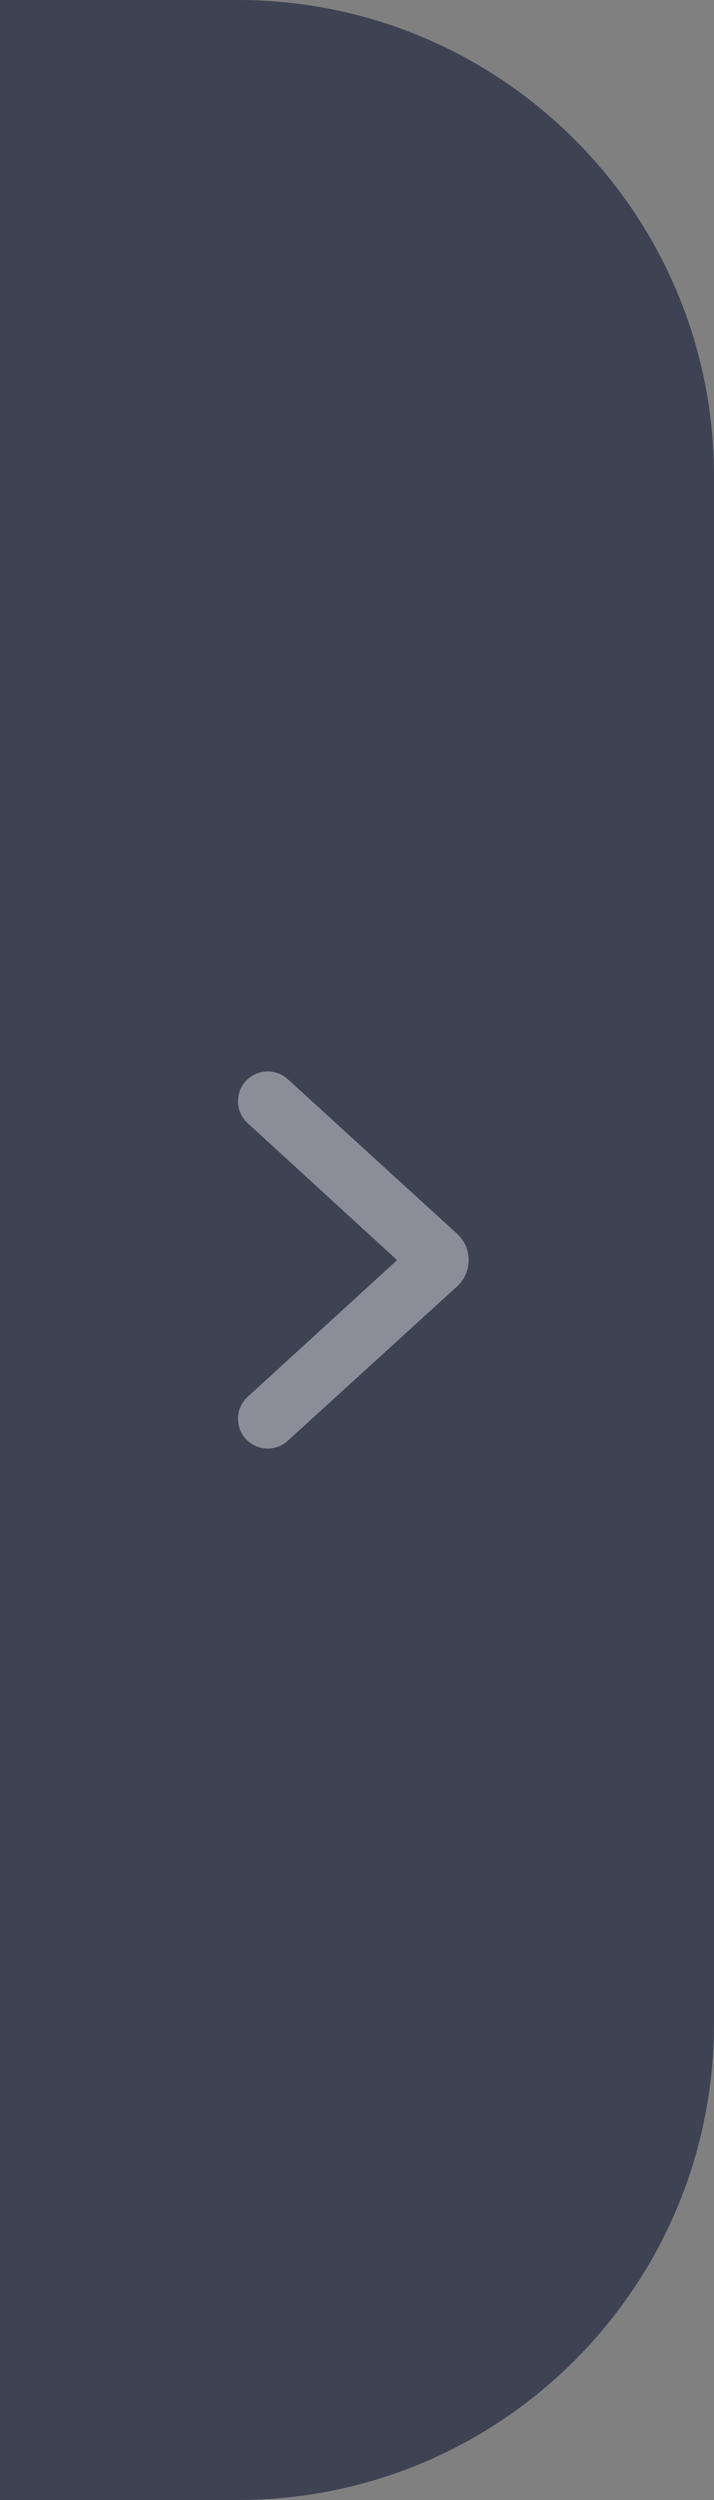 <?xml version="1.0" encoding="UTF-8"?>
<svg width="12px" height="42px" viewBox="0 0 12 42" version="1.1" xmlns="http://www.w3.org/2000/svg" xmlns:xlink="http://www.w3.org/1999/xlink">
    <rect x="0" y="0" width="12" height="42" fill="#808080" stroke="none"/>
    <!-- Generator: Sketch 61.2 (89653) - https://sketch.com -->
    <title>arrow_展开</title>
    <desc>Created with Sketch.</desc>
    <defs>
        <path d="M4.168,23.462 L6.674,21.17 L4.168,18.874 C3.961,18.69 3.943,18.374 4.126,18.168 C4.31,17.961 4.626,17.943 4.832,18.126 L7.675,20.721 C7.701,20.745 7.701,20.745 7.725,20.771 C7.945,21.019 7.922,21.398 7.675,21.618 L4.832,24.209 C4.626,24.393 4.31,24.374 4.126,24.168 C3.943,23.961 3.961,23.645 4.168,23.462 Z" id="path-1"></path>
    </defs>
    <g id="算法训练" stroke="none" stroke-width="1" fill="none" fill-rule="evenodd">
        <g id="03-算法训练-7" transform="translate(-337, -493)">
            <g id="编组-7" transform="translate(337, 117)">
                <g id="arrow_展开" transform="translate(0, 376)">
                    <path d="M8,0 L12,0 L12,0 L12,42 L8,42 C3.582,42 5.41083001e-16,38.418 0,34 L0,8 C-5.41083001e-16,3.582 3.582,8.11624501e-16 8,0 Z" id="矩形" fill="#3E4354" fill-rule="nonzero" transform="translate(6, 21) scale(-1, 1) translate(-6, -21) "></path>
                    <mask id="mask-2" fill="white">
                        <use xlink:href="#path-1"></use>
                    </mask>
                    <use id="Color" fill-opacity="0.4" fill="#FFFFFF" fill-rule="nonzero" xlink:href="#path-1"></use>
                </g>
            </g>
        </g>
    </g>
</svg>